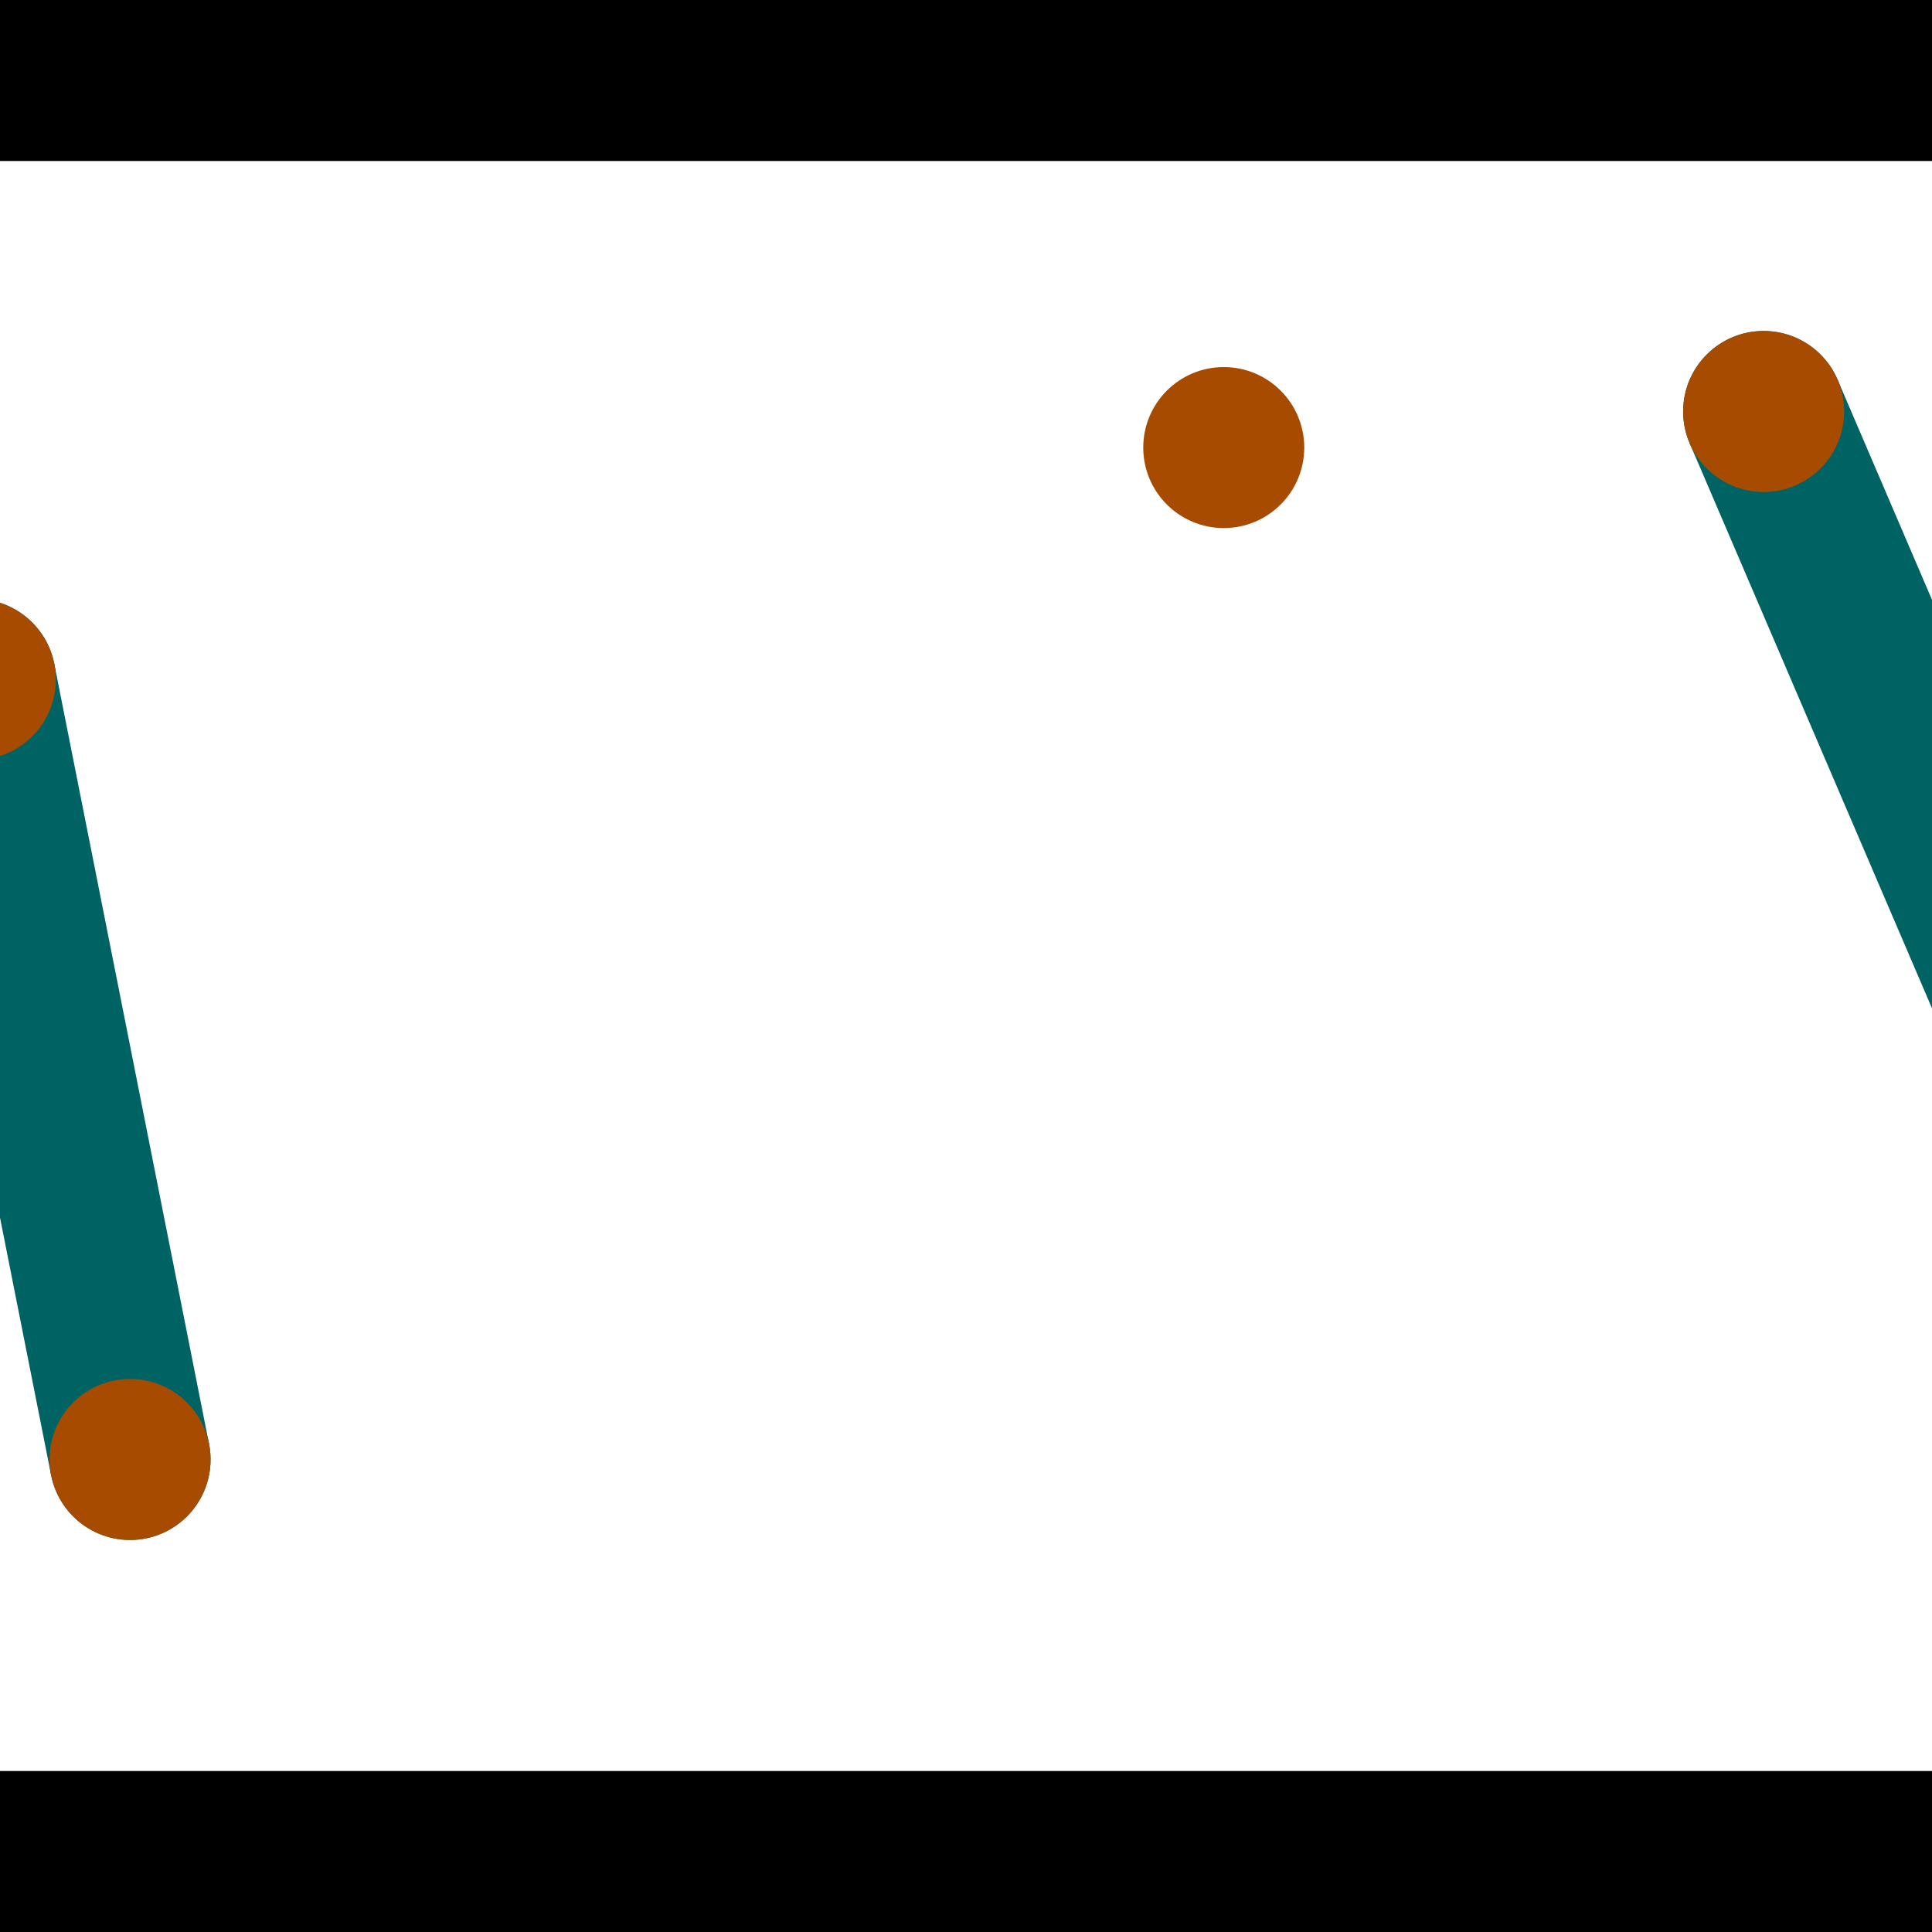 <?xml version="1.0" encoding="utf-8"?> <!-- Generator: Adobe Illustrator 13.0.0, SVG Export Plug-In . SVG Version: 6.00 Build 14948)  --> <svg version="1.2" baseProfile="tiny" id="Layer_1" xmlns="http://www.w3.org/2000/svg" xmlns:xlink="http://www.w3.org/1999/xlink" x="0px" y="0px" width="512px" height="512px" viewBox="0 0 512 512" xml:space="preserve">
<rect x="0" y="0" width="512" height="512" fill="#333333" stroke="none"/>
<polygon points="0,0 512,0 512,512 0,512" style="fill:#ffffff; stroke:#000000;stroke-width:0"/>
<polygon points="-27.469,184.205 14.382,175.903 55.394,382.626 13.543,390.929" style="fill:#006363; stroke:#000000;stroke-width:0"/>
<circle fill="#006363" stroke="#006363" stroke-width="0" cx="-6.543" cy="180.054" r="21.333"/>
<circle fill="#006363" stroke="#006363" stroke-width="0" cx="34.469" cy="386.777" r="21.333"/>
<polygon points="447.777,117.454 486.99,100.639 571.721,298.23 532.508,315.045" style="fill:#006363; stroke:#000000;stroke-width:0"/>
<circle fill="#006363" stroke="#006363" stroke-width="0" cx="467.384" cy="109.046" r="21.333"/>
<circle fill="#006363" stroke="#006363" stroke-width="0" cx="552.115" cy="306.637" r="21.333"/>
<polygon points="1256,469.333 256,1469.33 -744,469.333" style="fill:#000000; stroke:#000000;stroke-width:0"/>
<polygon points="-744,42.667 256,-957.333 1256,42.667" style="fill:#000000; stroke:#000000;stroke-width:0"/>
<circle fill="#a64b00" stroke="#a64b00" stroke-width="0" cx="-6.543" cy="180.054" r="21.333"/>
<circle fill="#a64b00" stroke="#a64b00" stroke-width="0" cx="34.469" cy="386.777" r="21.333"/>
<circle fill="#a64b00" stroke="#a64b00" stroke-width="0" cx="467.384" cy="109.046" r="21.333"/>
<circle fill="#a64b00" stroke="#a64b00" stroke-width="0" cx="552.115" cy="306.637" r="21.333"/>
<circle fill="#a64b00" stroke="#a64b00" stroke-width="0" cx="324.308" cy="118.61" r="21.333"/>
</svg>
